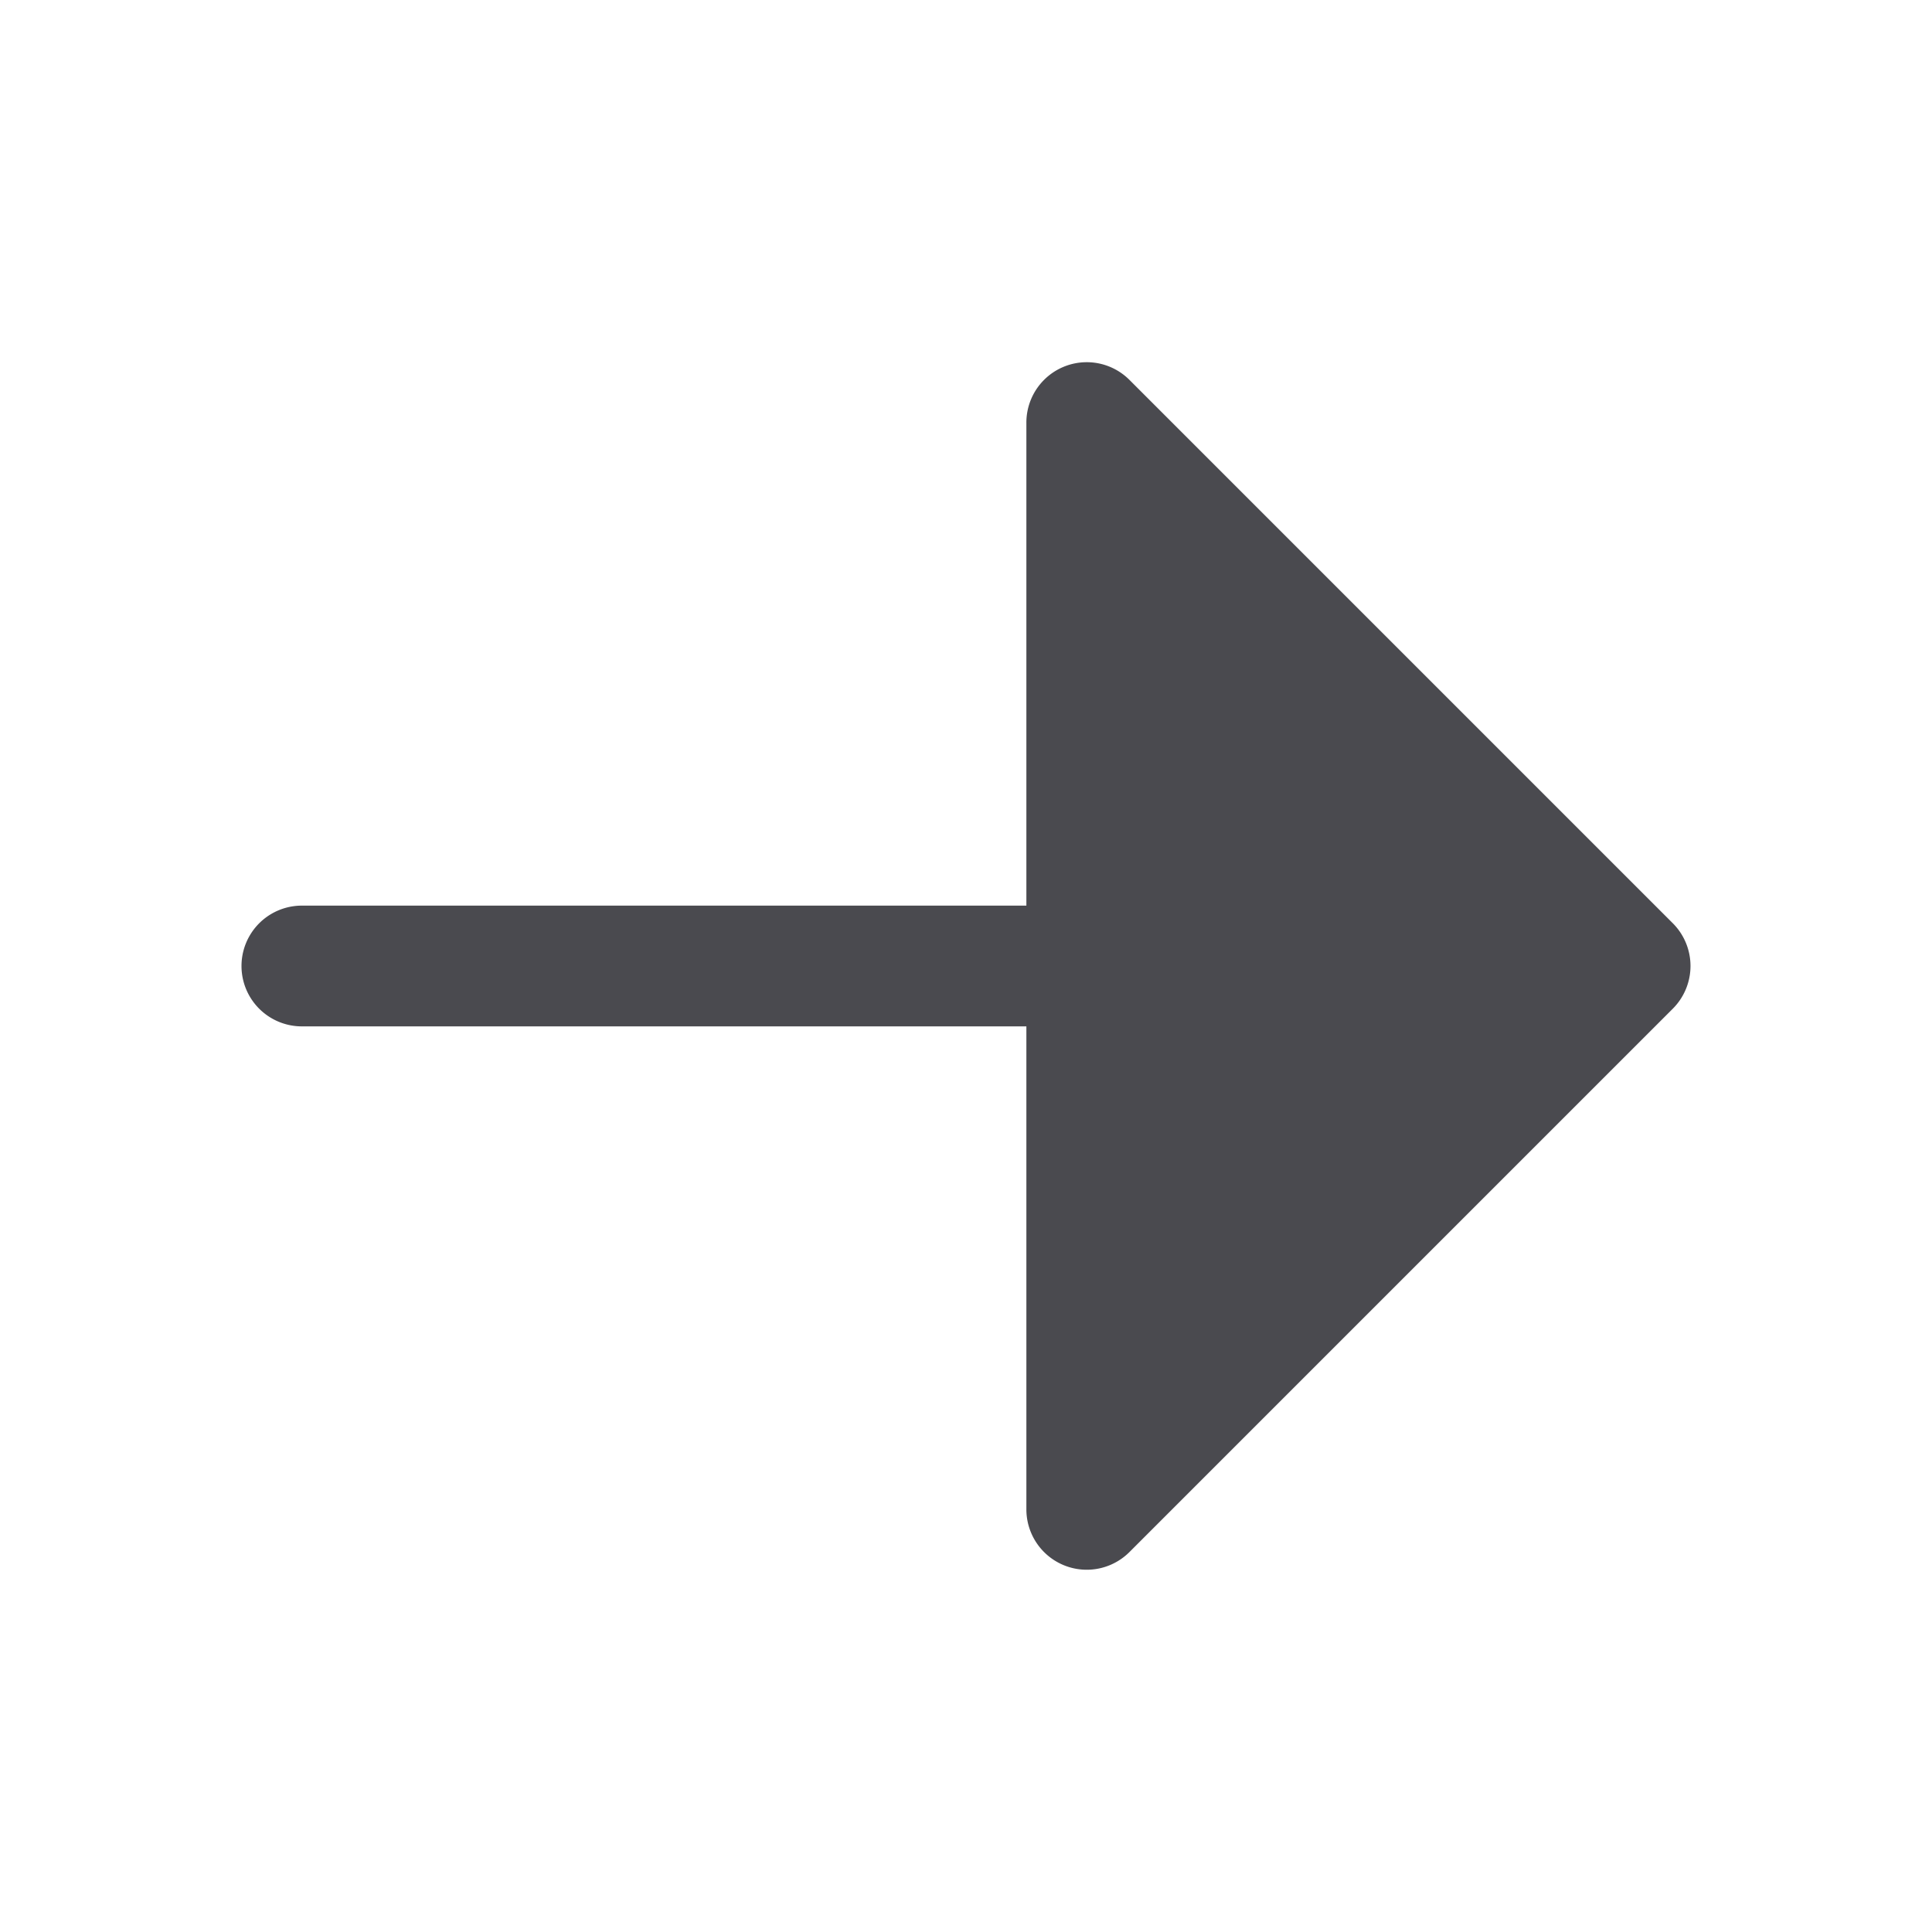 <svg xmlns="http://www.w3.org/2000/svg" width="32" height="32" fill="none" viewBox="0 0 32 32">
  <path fill="#4A4A4F" d="m27.707 16.707-9 9A1 1 0 0 1 17 25v-8H5a1 1 0 1 1 0-2h12V7a1 1 0 0 1 1.707-.708l9 9a1.001 1.001 0 0 1 0 1.415Z"/>
</svg>
